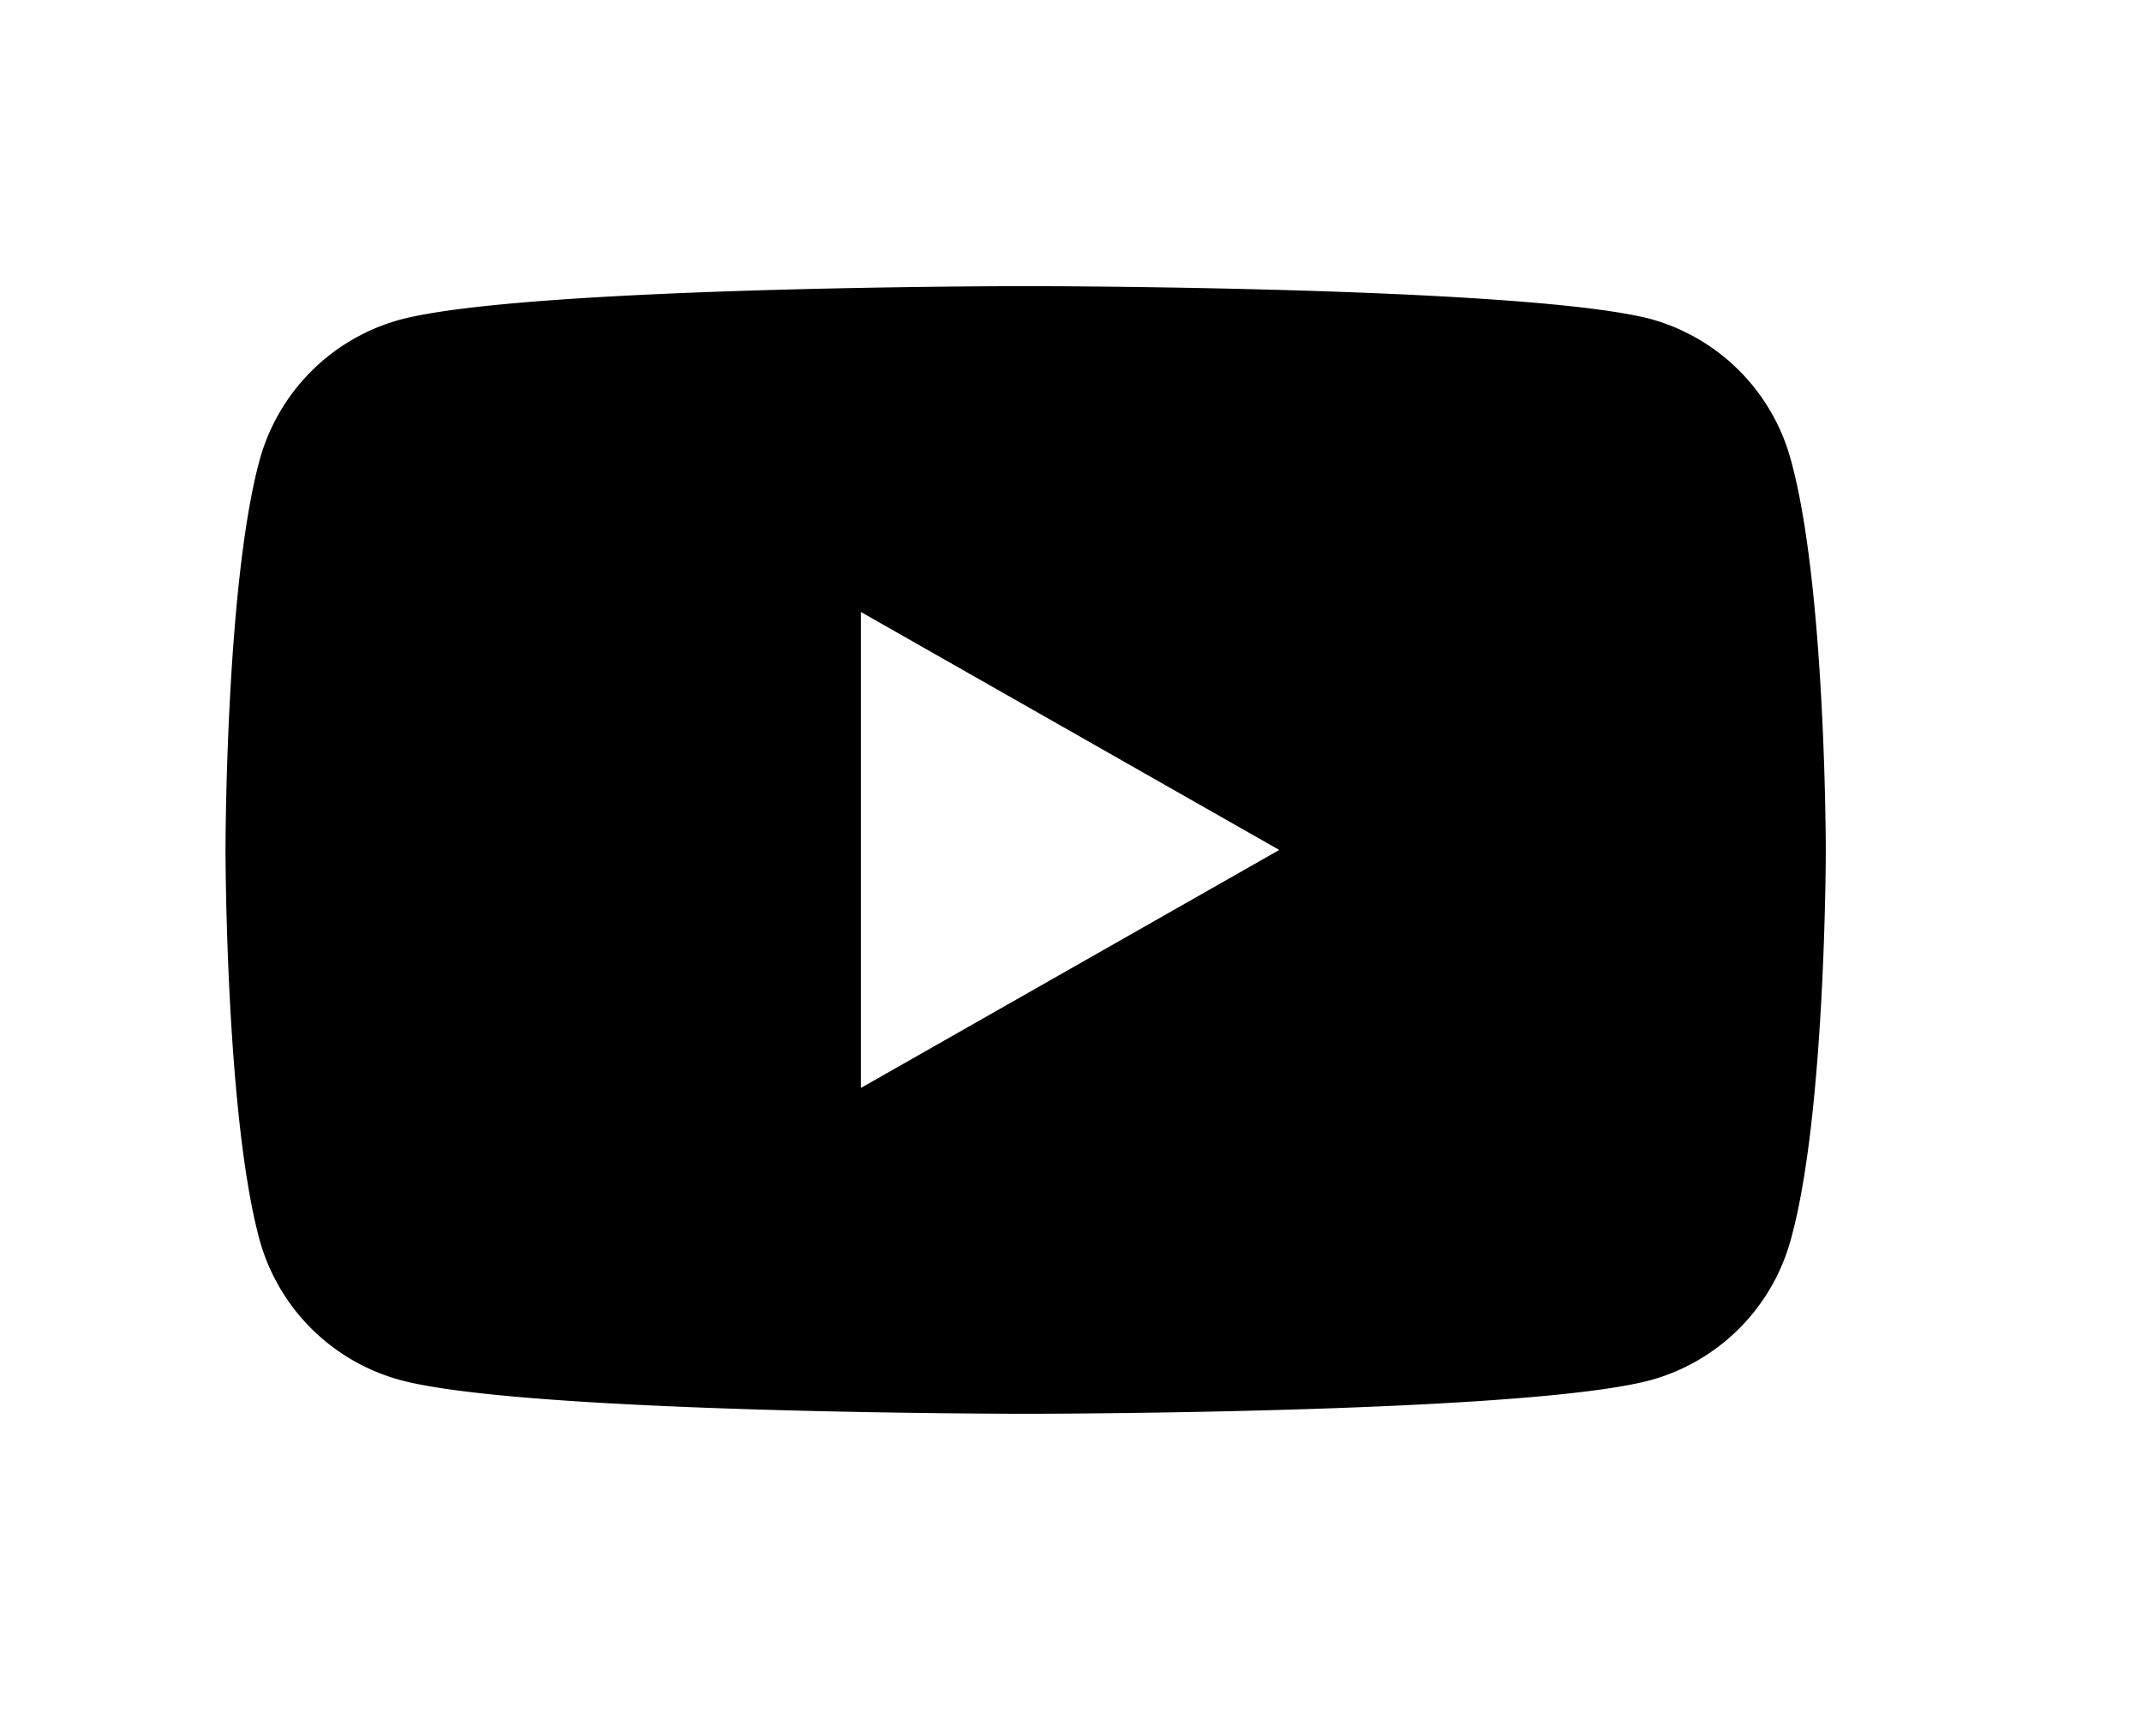 <svg id="Layer_1" data-name="Layer 1" xmlns="http://www.w3.org/2000/svg" viewBox="0 0 106.76 86.53"><defs><style>.cls-1{fill:none;}</style></defs><path d="M89.28,23a10,10,0,0,0-7-7.1C76,14.26,51.07,14.26,51.07,14.26s-24.94,0-31.16,1.68a10,10,0,0,0-7,7.1c-1.67,6.26-1.67,19.32-1.67,19.32s0,13.06,1.67,19.33a10,10,0,0,0,7.05,7.09c6.22,1.68,31.16,1.68,31.16,1.68s24.94,0,31.16-1.68a10,10,0,0,0,7-7.09C91,55.42,91,42.36,91,42.36S91,29.3,89.28,23ZM42.91,54.22V30.5L63.76,42.36Z"/><polygon class="cls-1" points="42.91 54.22 63.76 42.36 42.91 30.5 42.91 54.22"/></svg>